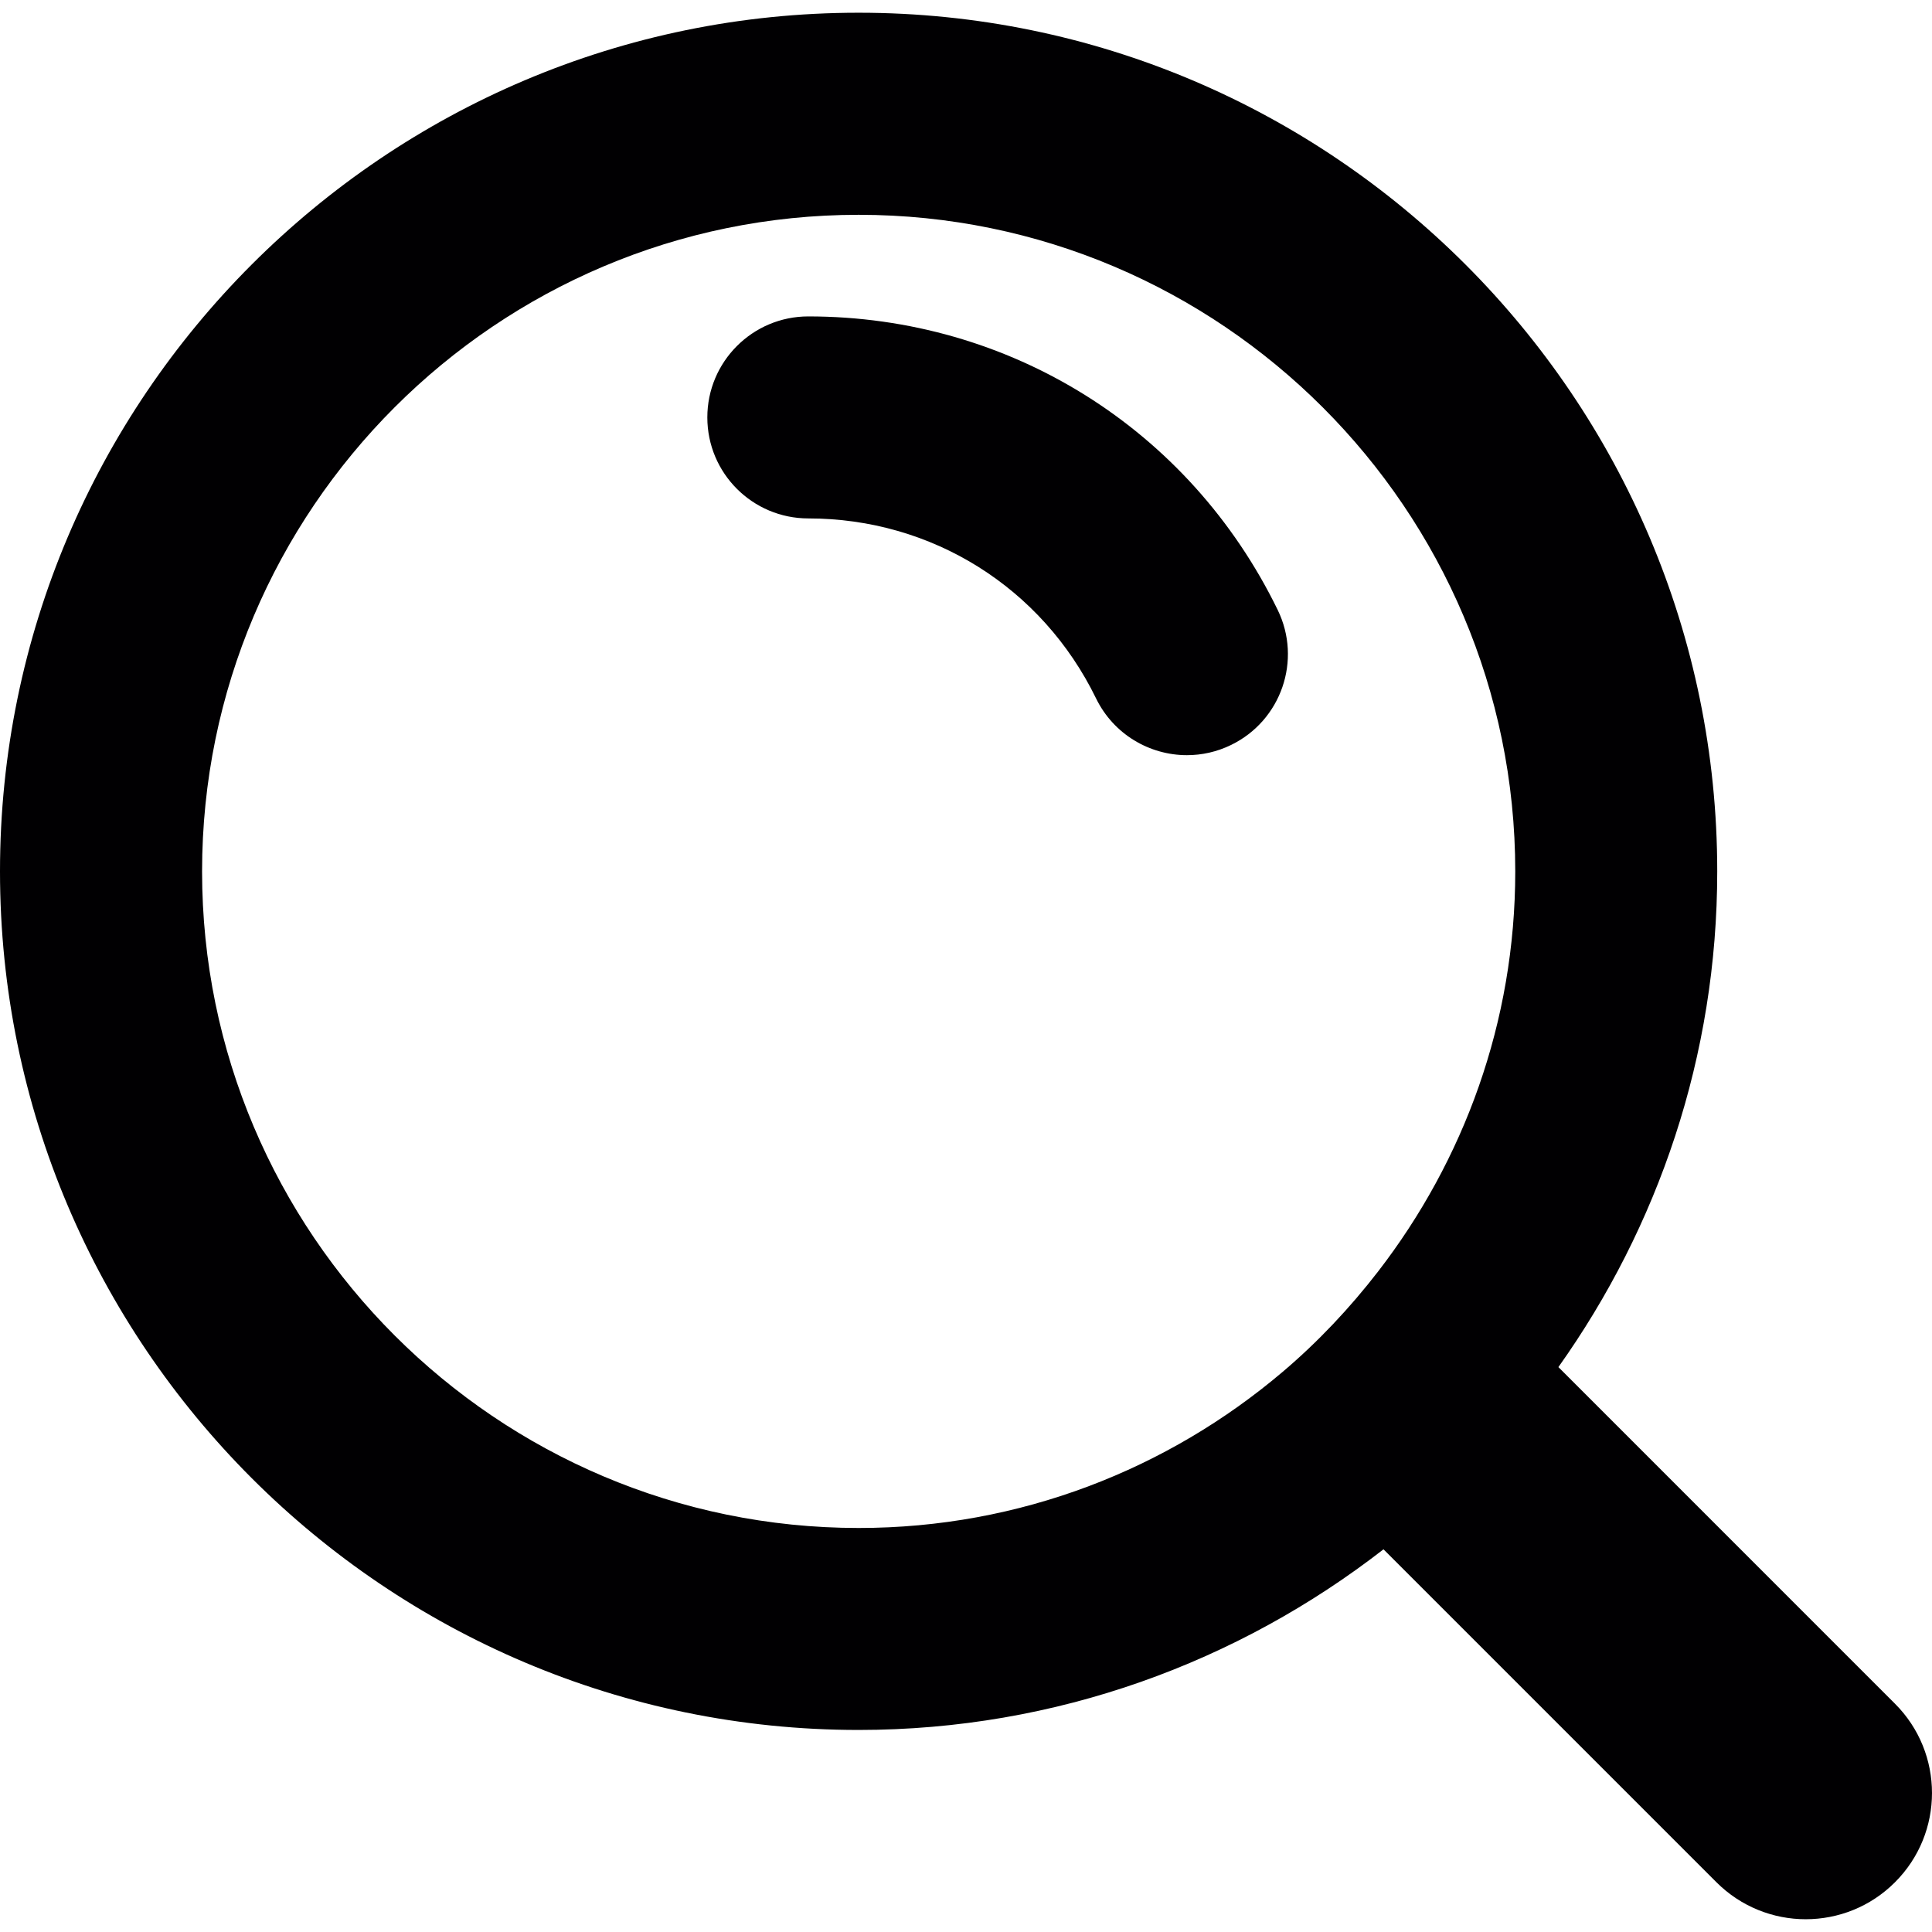 <svg version="1.1" xmlns="http://www.w3.org/2000/svg" xmlns:xlink="http://www.w3.org/1999/xlink" x="0px" y="0px" viewBox="0 0 57.231 57.231" style="enable-background:new 0 0 57.231 57.231;" xml:space="preserve">
  <path style="fill:#010002;" d="M23.945,9.373c-1.652,0-2.992,1.341-2.992,2.992c0,1.654,1.34,2.992,2.992,2.992 c3.656,0,6.921,2.042,8.524,5.333c0.519,1.062,1.583,1.68,2.691,1.68c0.441,0,0.888-0.097,1.309-0.303 c1.486-0.723,2.104-2.514,1.379-4.001C35.235,12.704,29.906,9.373,23.945,9.373z"/>
  <path style="fill:#010002;" d="M56.135,50.469l-9.971-9.972c2.952-4.152,4.705-9.213,4.705-14.685 c0-14.025-11.41-25.435-25.435-25.435S0,11.787,0,25.812c0,14.024,11.409,25.434,25.434,25.434c5.859,0,11.245-2.01,15.549-5.351 l9.862,9.862c0.73,0.73,1.689,1.096,2.645,1.096c0.958,0,1.915-0.365,2.645-1.096C57.596,54.298,57.596,51.93,56.135,50.469z M5.986,25.813c0-10.725,8.726-19.45,19.45-19.45s19.45,8.725,19.45,19.45c0,4.462-1.525,8.566-4.063,11.852 c-0.839,1.085-1.781,2.086-2.827,2.973c-3.392,2.878-7.773,4.625-12.56,4.625C14.711,45.262,5.986,36.537,5.986,25.813z"/>
</svg>
